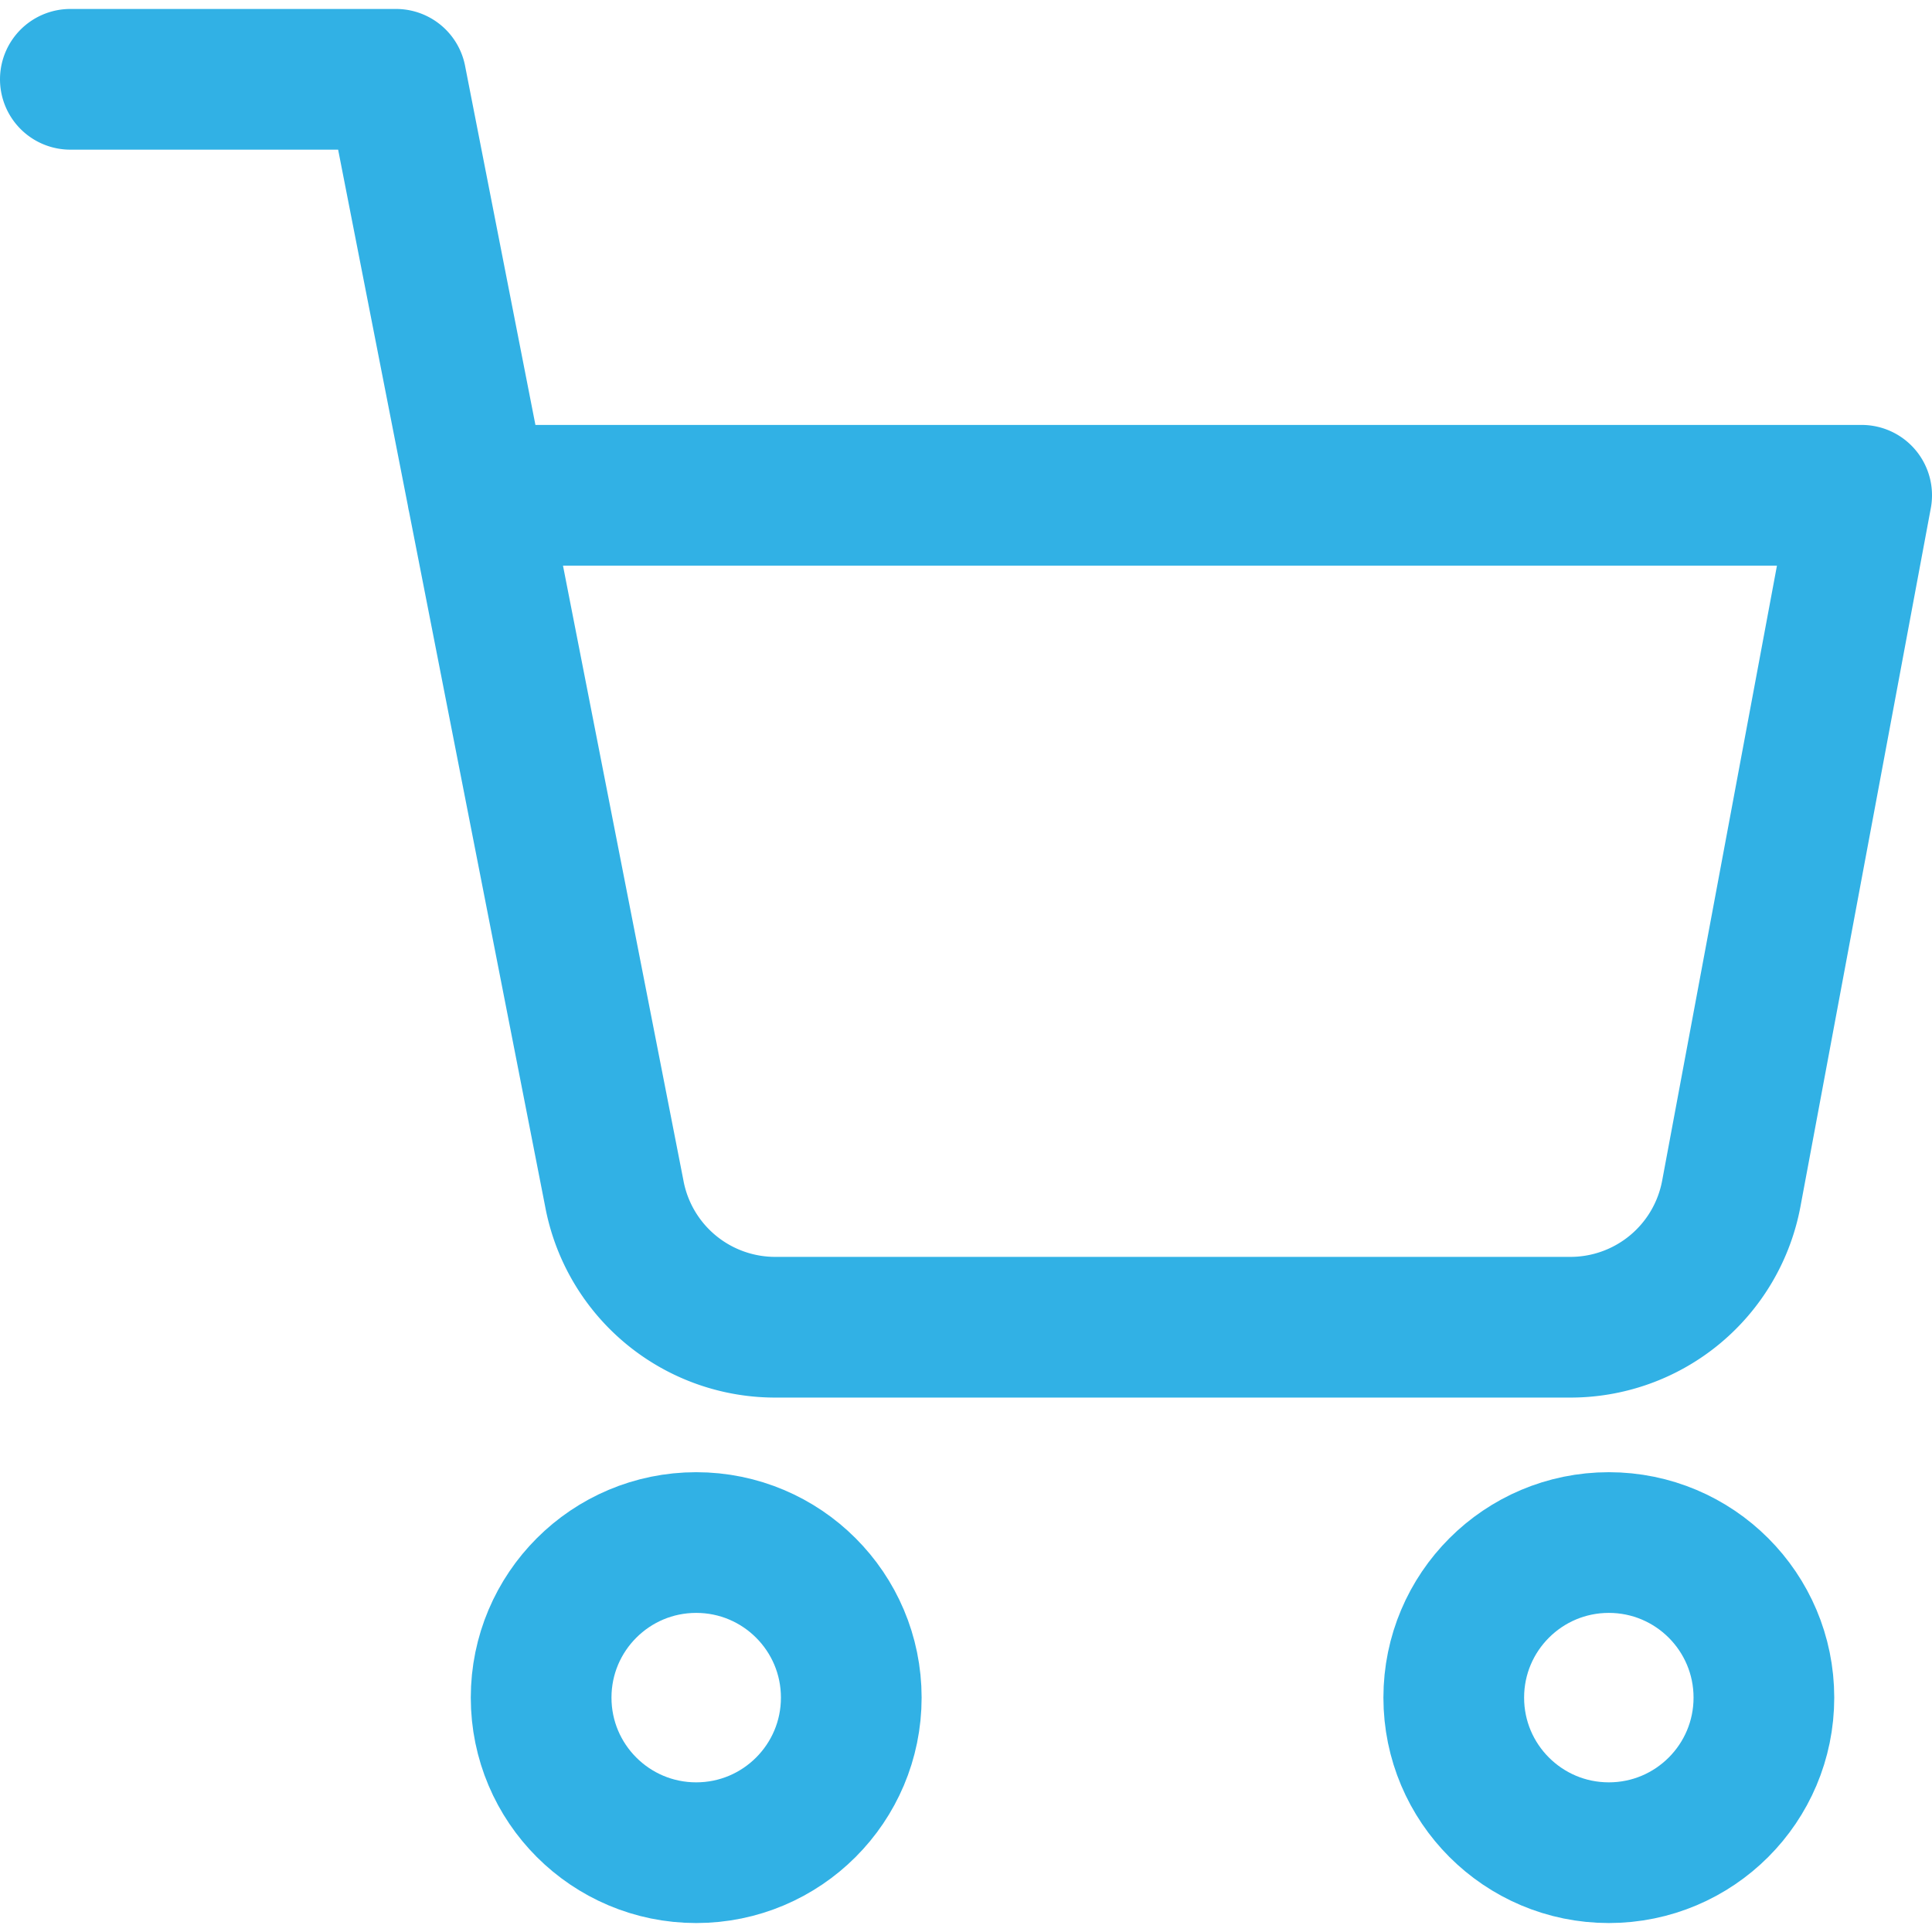 <svg xmlns="http://www.w3.org/2000/svg" width="19.18" height="19.18" viewBox="0 0 31.583 31.29">
    <g data-name="Group 5616" style="isolation:isolate">
        <g data-name="Ellipse 142" transform="translate(9.996 26.22)" style="stroke:#31b1e5;stroke-linecap:round;stroke-linejoin:round;stroke-width:2.3px;fill:none">
            <circle cx="1.385" cy="1.385" r="1.385" style="stroke:none"/>
            <circle cx="1.385" cy="1.385" r="2.535" style="fill:none"/>
        </g>
        <g data-name="Ellipse 143" transform="translate(24.915 26.22)" style="stroke:#31b1e5;stroke-linecap:round;stroke-linejoin:round;stroke-width:2.3px;fill:none">
            <circle cx="1.385" cy="1.385" r="1.385" style="stroke:none"/>
            <circle cx="1.385" cy="1.385" r="2.535" style="fill:none"/>
        </g>
        <path data-name="Path 1626" d="M1 1h5.324l3.567 18.208a2.676 2.676 0 0 0 2.662 2.192h12.938a2.676 2.676 0 0 0 2.662-2.189L30.283 7.8H7.655" transform="translate(.15 .15)" style="stroke:#31b1e5;stroke-linecap:round;stroke-linejoin:round;stroke-width:2.3px;fill:none"/>
    </g>
</svg>
